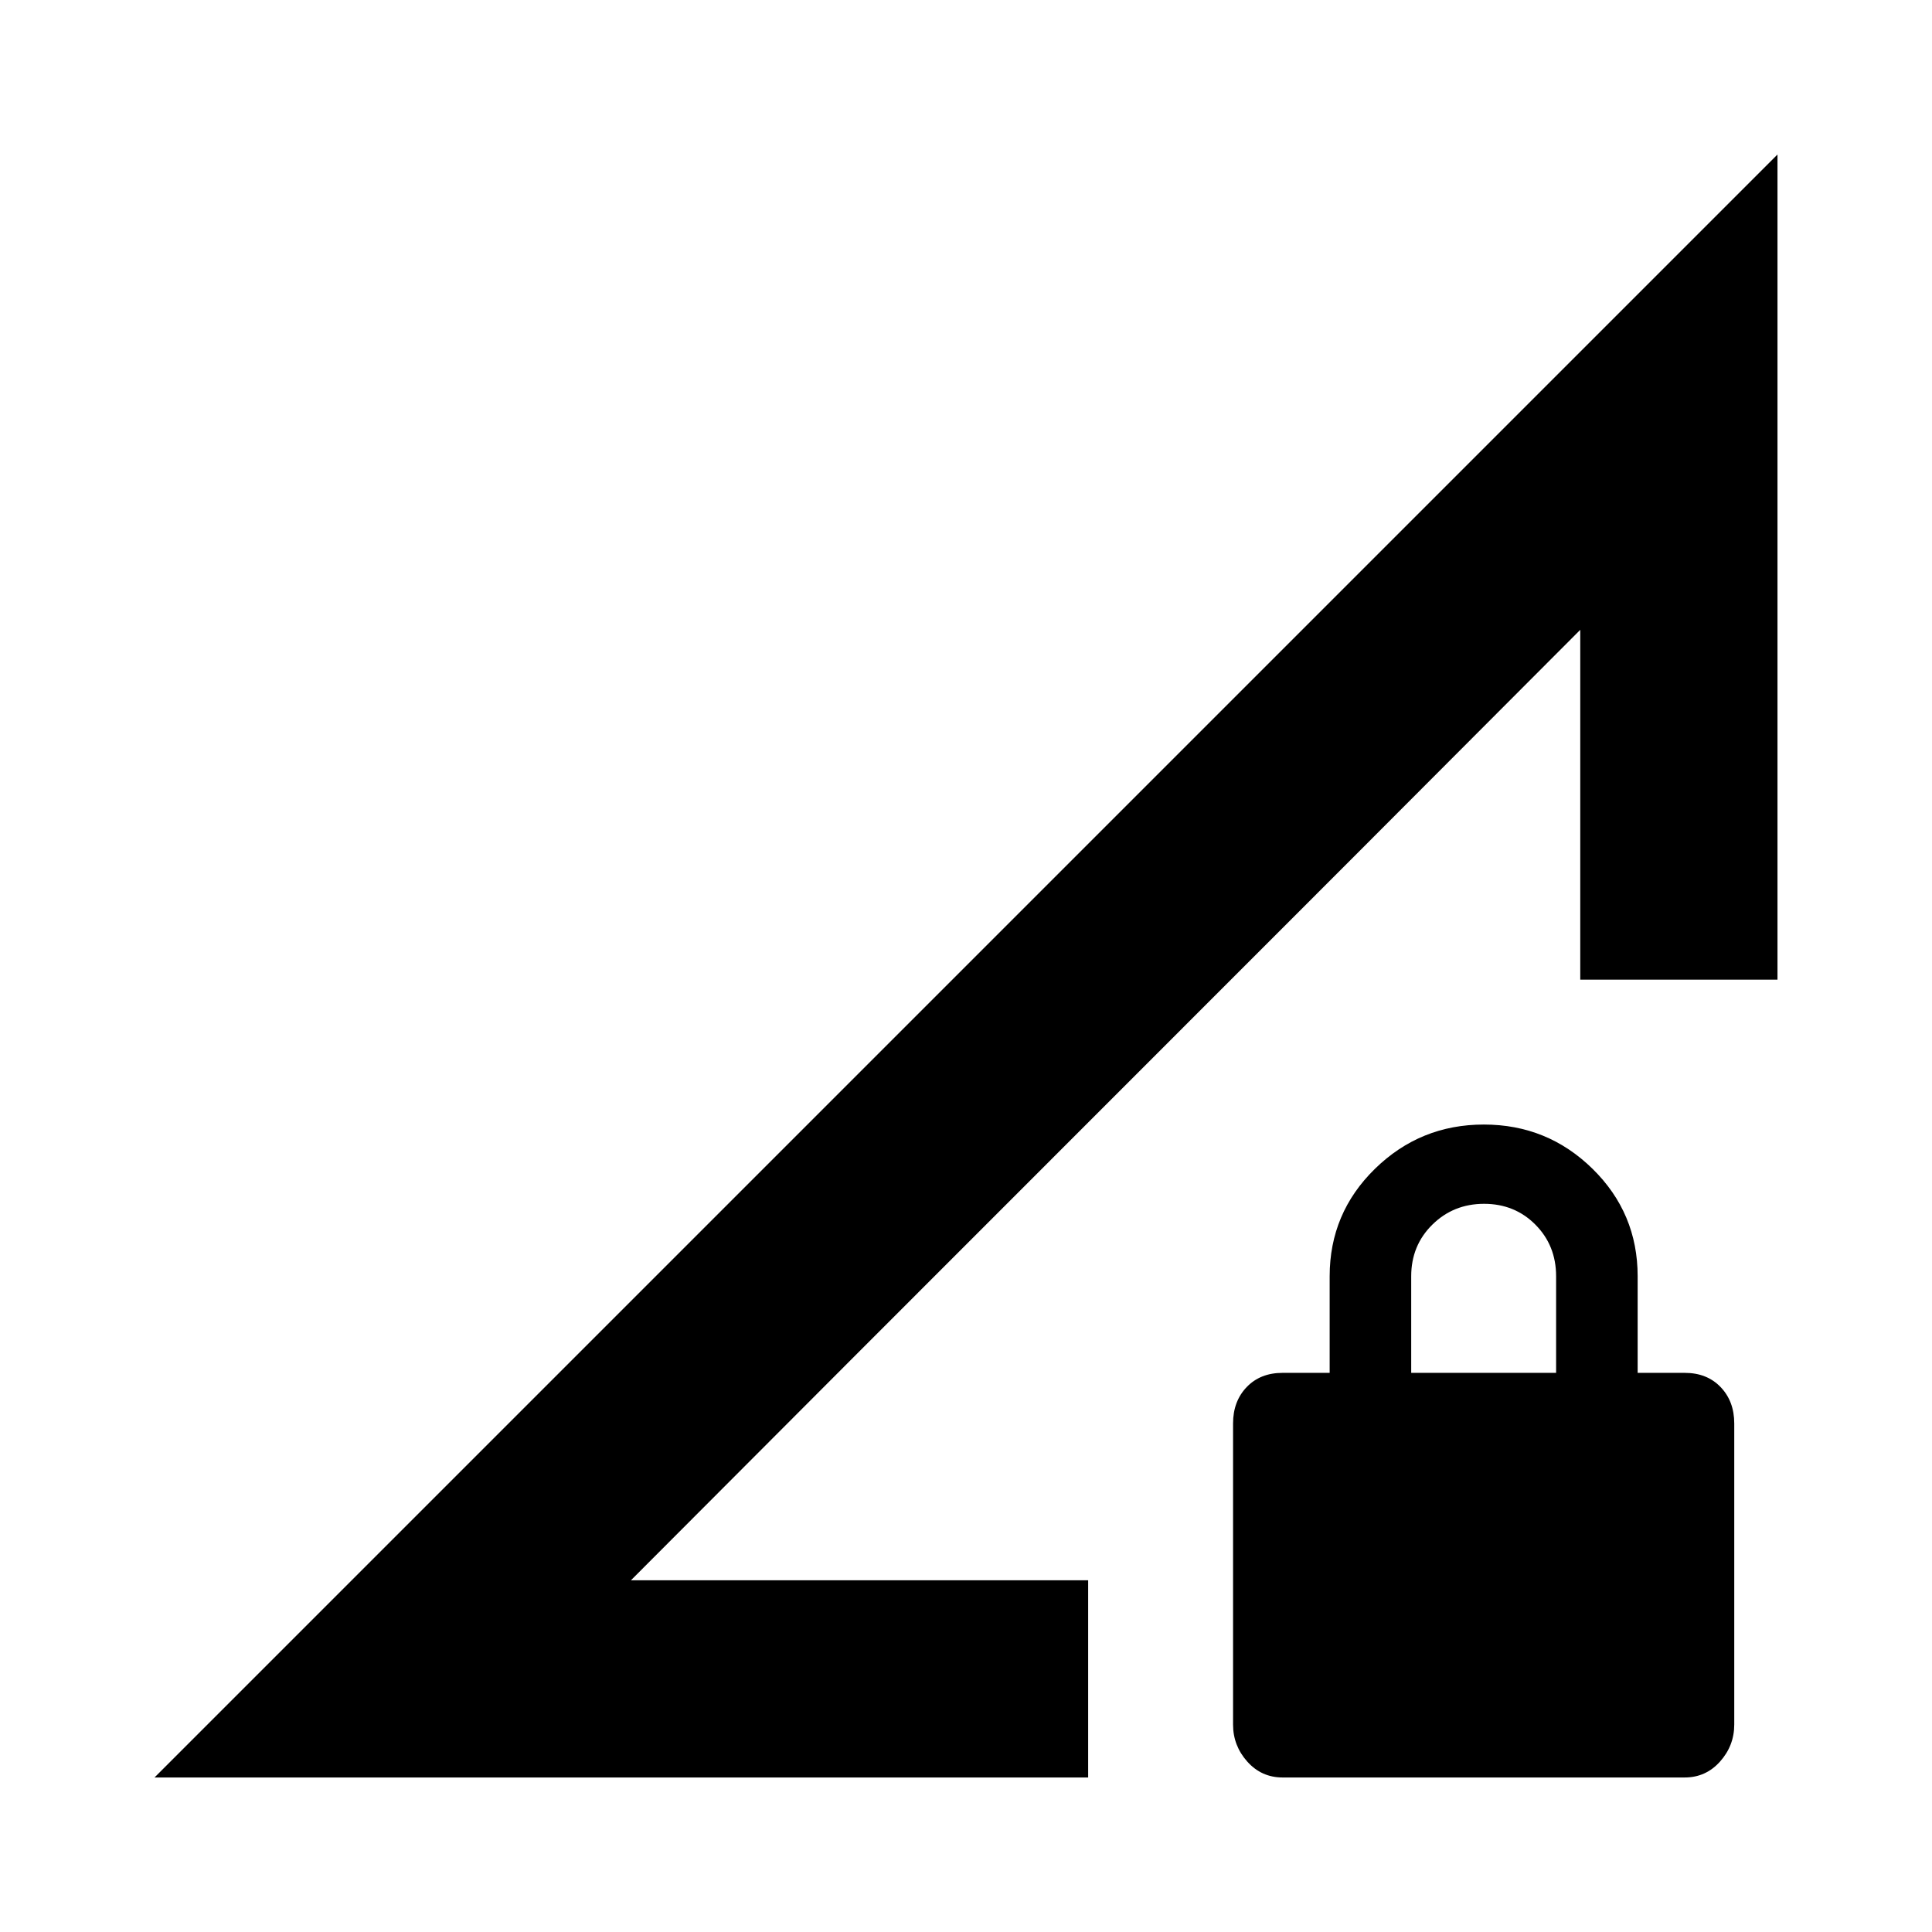 <svg xmlns="http://www.w3.org/2000/svg" height="20" viewBox="0 -960 960 960" width="20"><path d="m76.78-76.78 806.44-806.44v410h-98v-173.82l-471.7 472.26H540.7v98H76.78Zm560.55 0q-10.52 0-17.58-7.91-7.05-7.91-7.05-18.38V-252.7q0-11.01 6.77-18.07 6.78-7.06 17.79-7.06h23.44v-48q0-31.39 22.5-53.39 22.51-22 54.11-22 31.6 0 54.02 22 22.41 22 22.41 53.39v48h23.43q11.02 0 17.79 7.06 6.78 7.06 6.78 18.07v149.63q0 10.47-7.06 18.38-7.06 7.91-17.57 7.91H637.33Zm63.89-201.05h72v-48q0-15.3-10.29-25.65-10.29-10.35-25.5-10.35t-25.71 10.35q-10.5 10.35-10.5 25.65v48Zm-387.7 103.05 471.7-472.26Q678.71-540.2 549.37-410.91 420.04-281.62 313.52-174.78Z"/></svg>